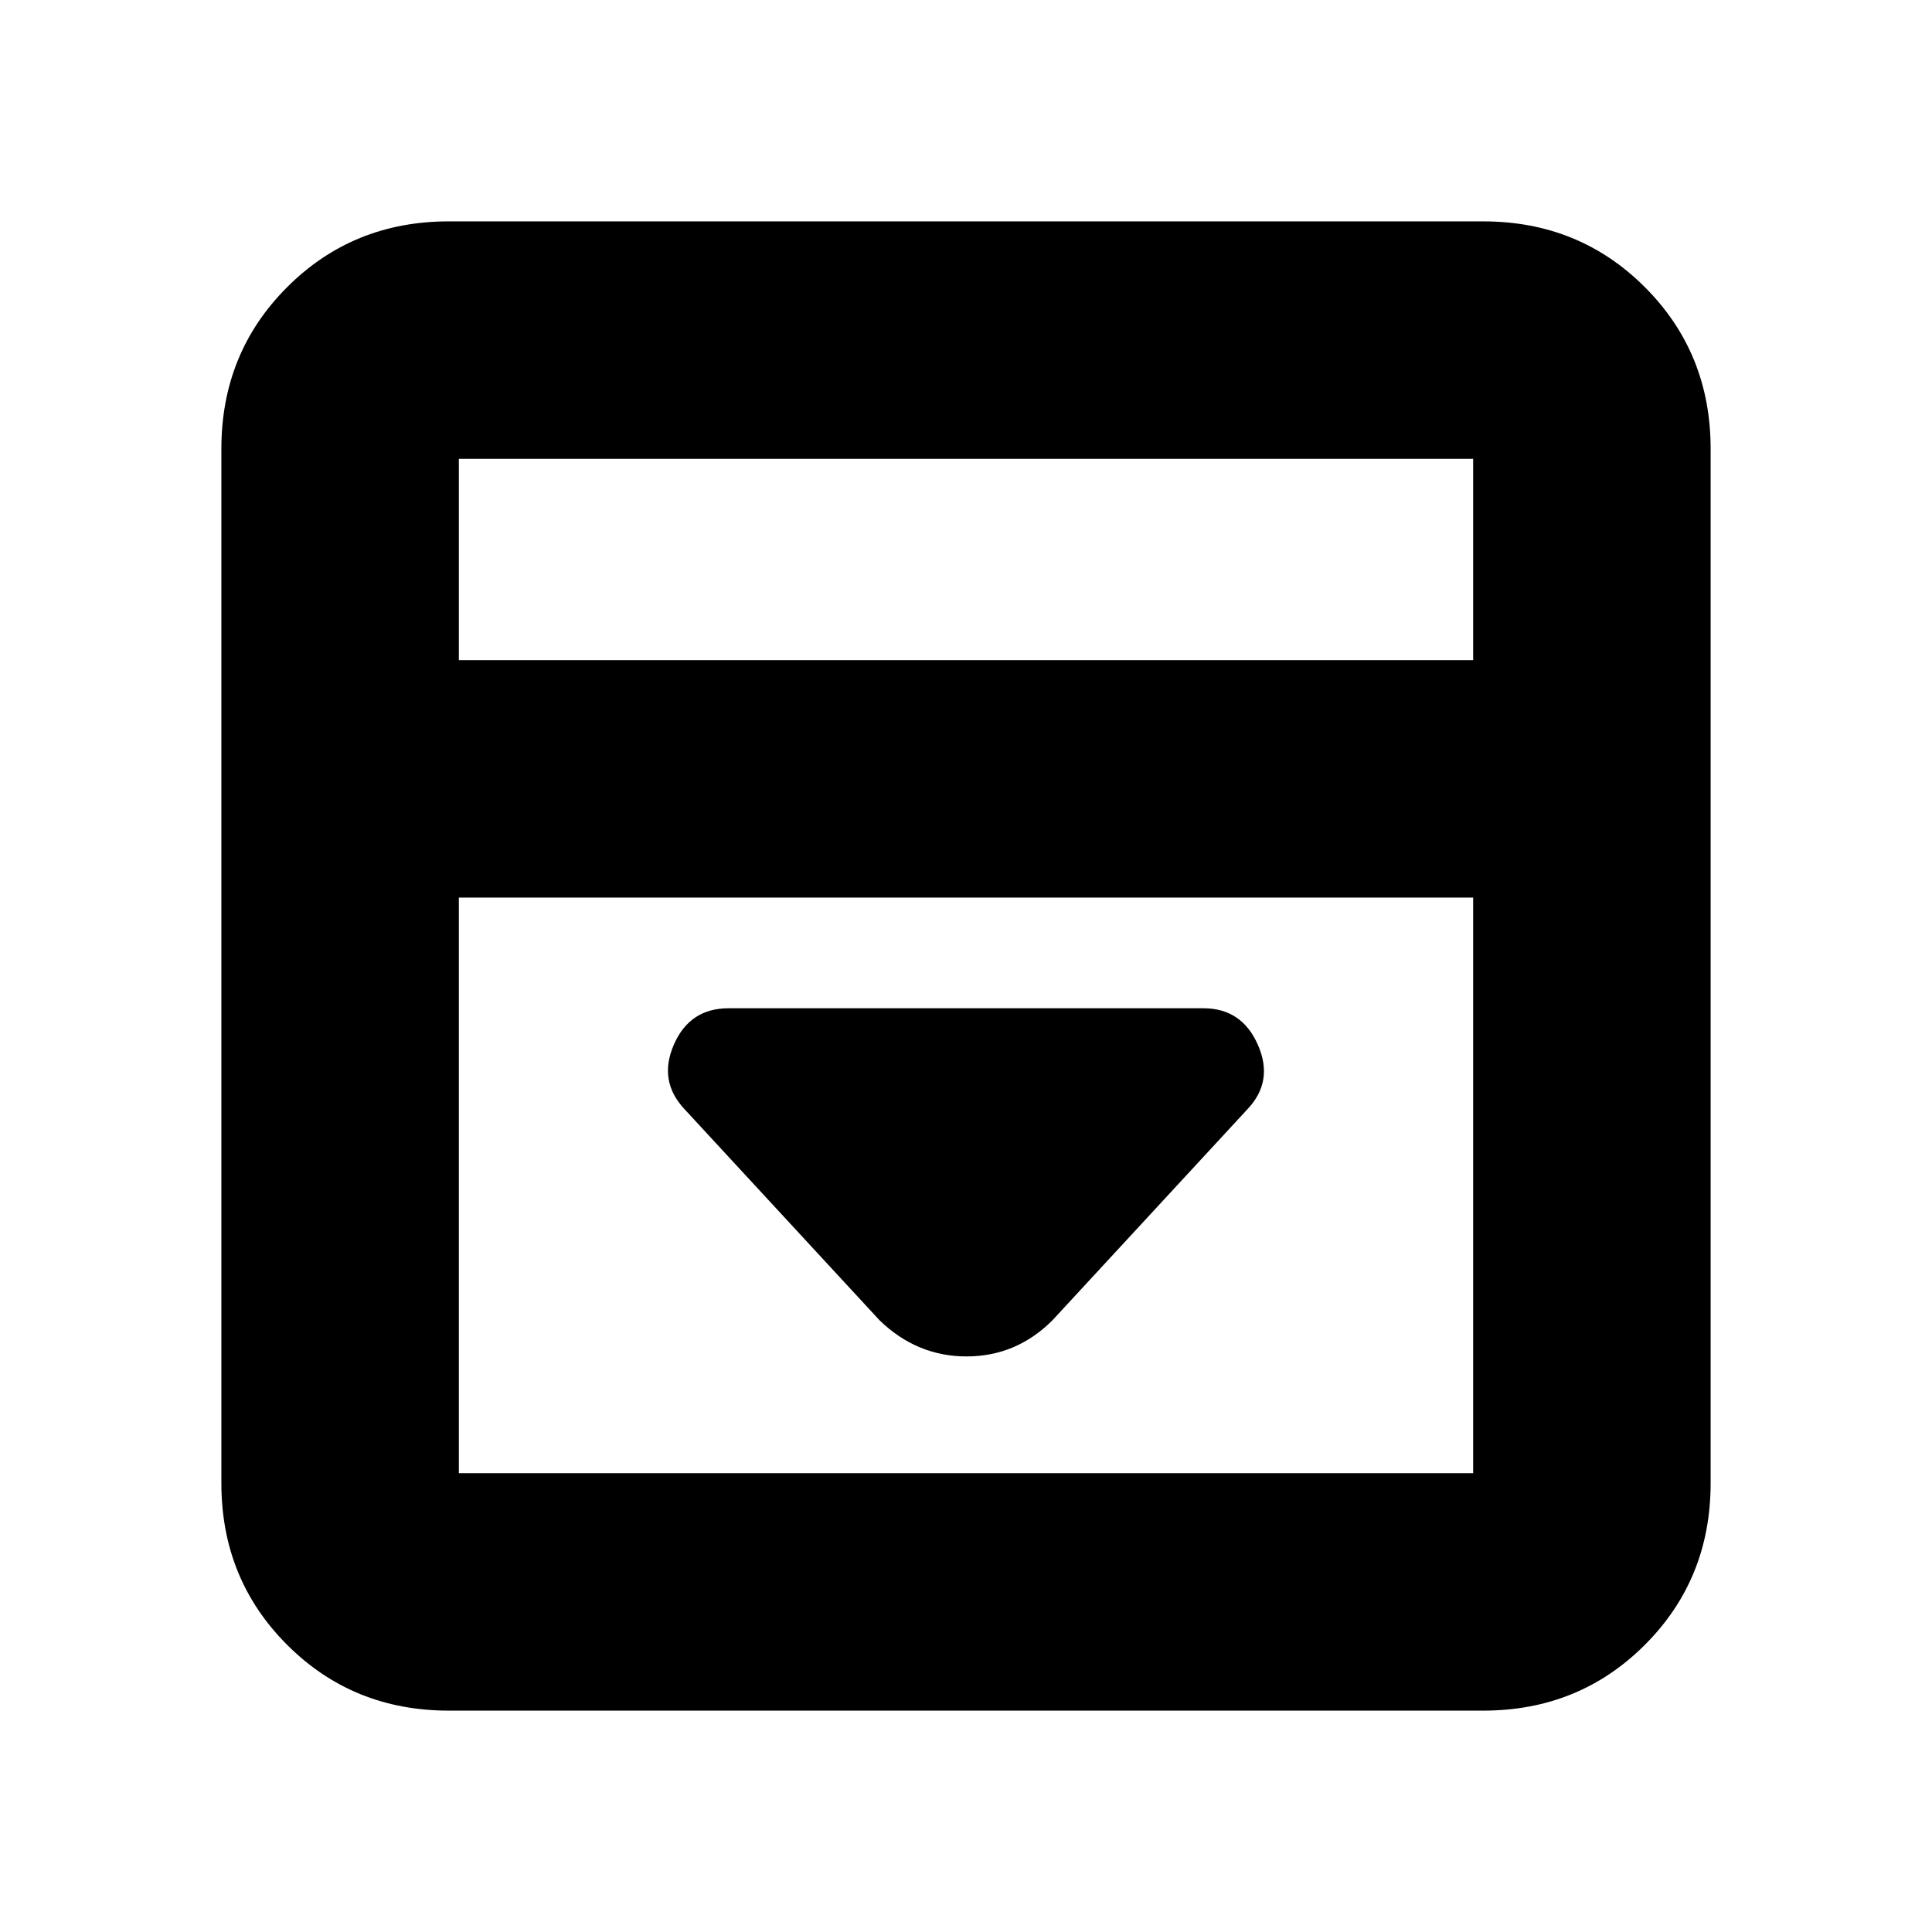 <svg xmlns="http://www.w3.org/2000/svg" height="20" viewBox="0 96 960 960" width="20"><path d="m523 752 97-105q13-13.823 5-31.912Q617 597 598 597H362q-19.25 0-27.125 18T340 647l97 105q18.545 18 43.273 18Q505 770 523 752ZM223 946q-47.637 0-80.319-32.681Q110 880.638 110 833V319q0-47.638 32.681-80.319Q175.363 206 223 206h514q47.638 0 80.319 32.681Q850 271.362 850 319v514q0 47.638-32.681 80.319Q784.638 946 737 946H223Zm509-522V324H228v100h504ZM228 542v286h504V542H228Zm0-118V324v100Z"/></svg>
